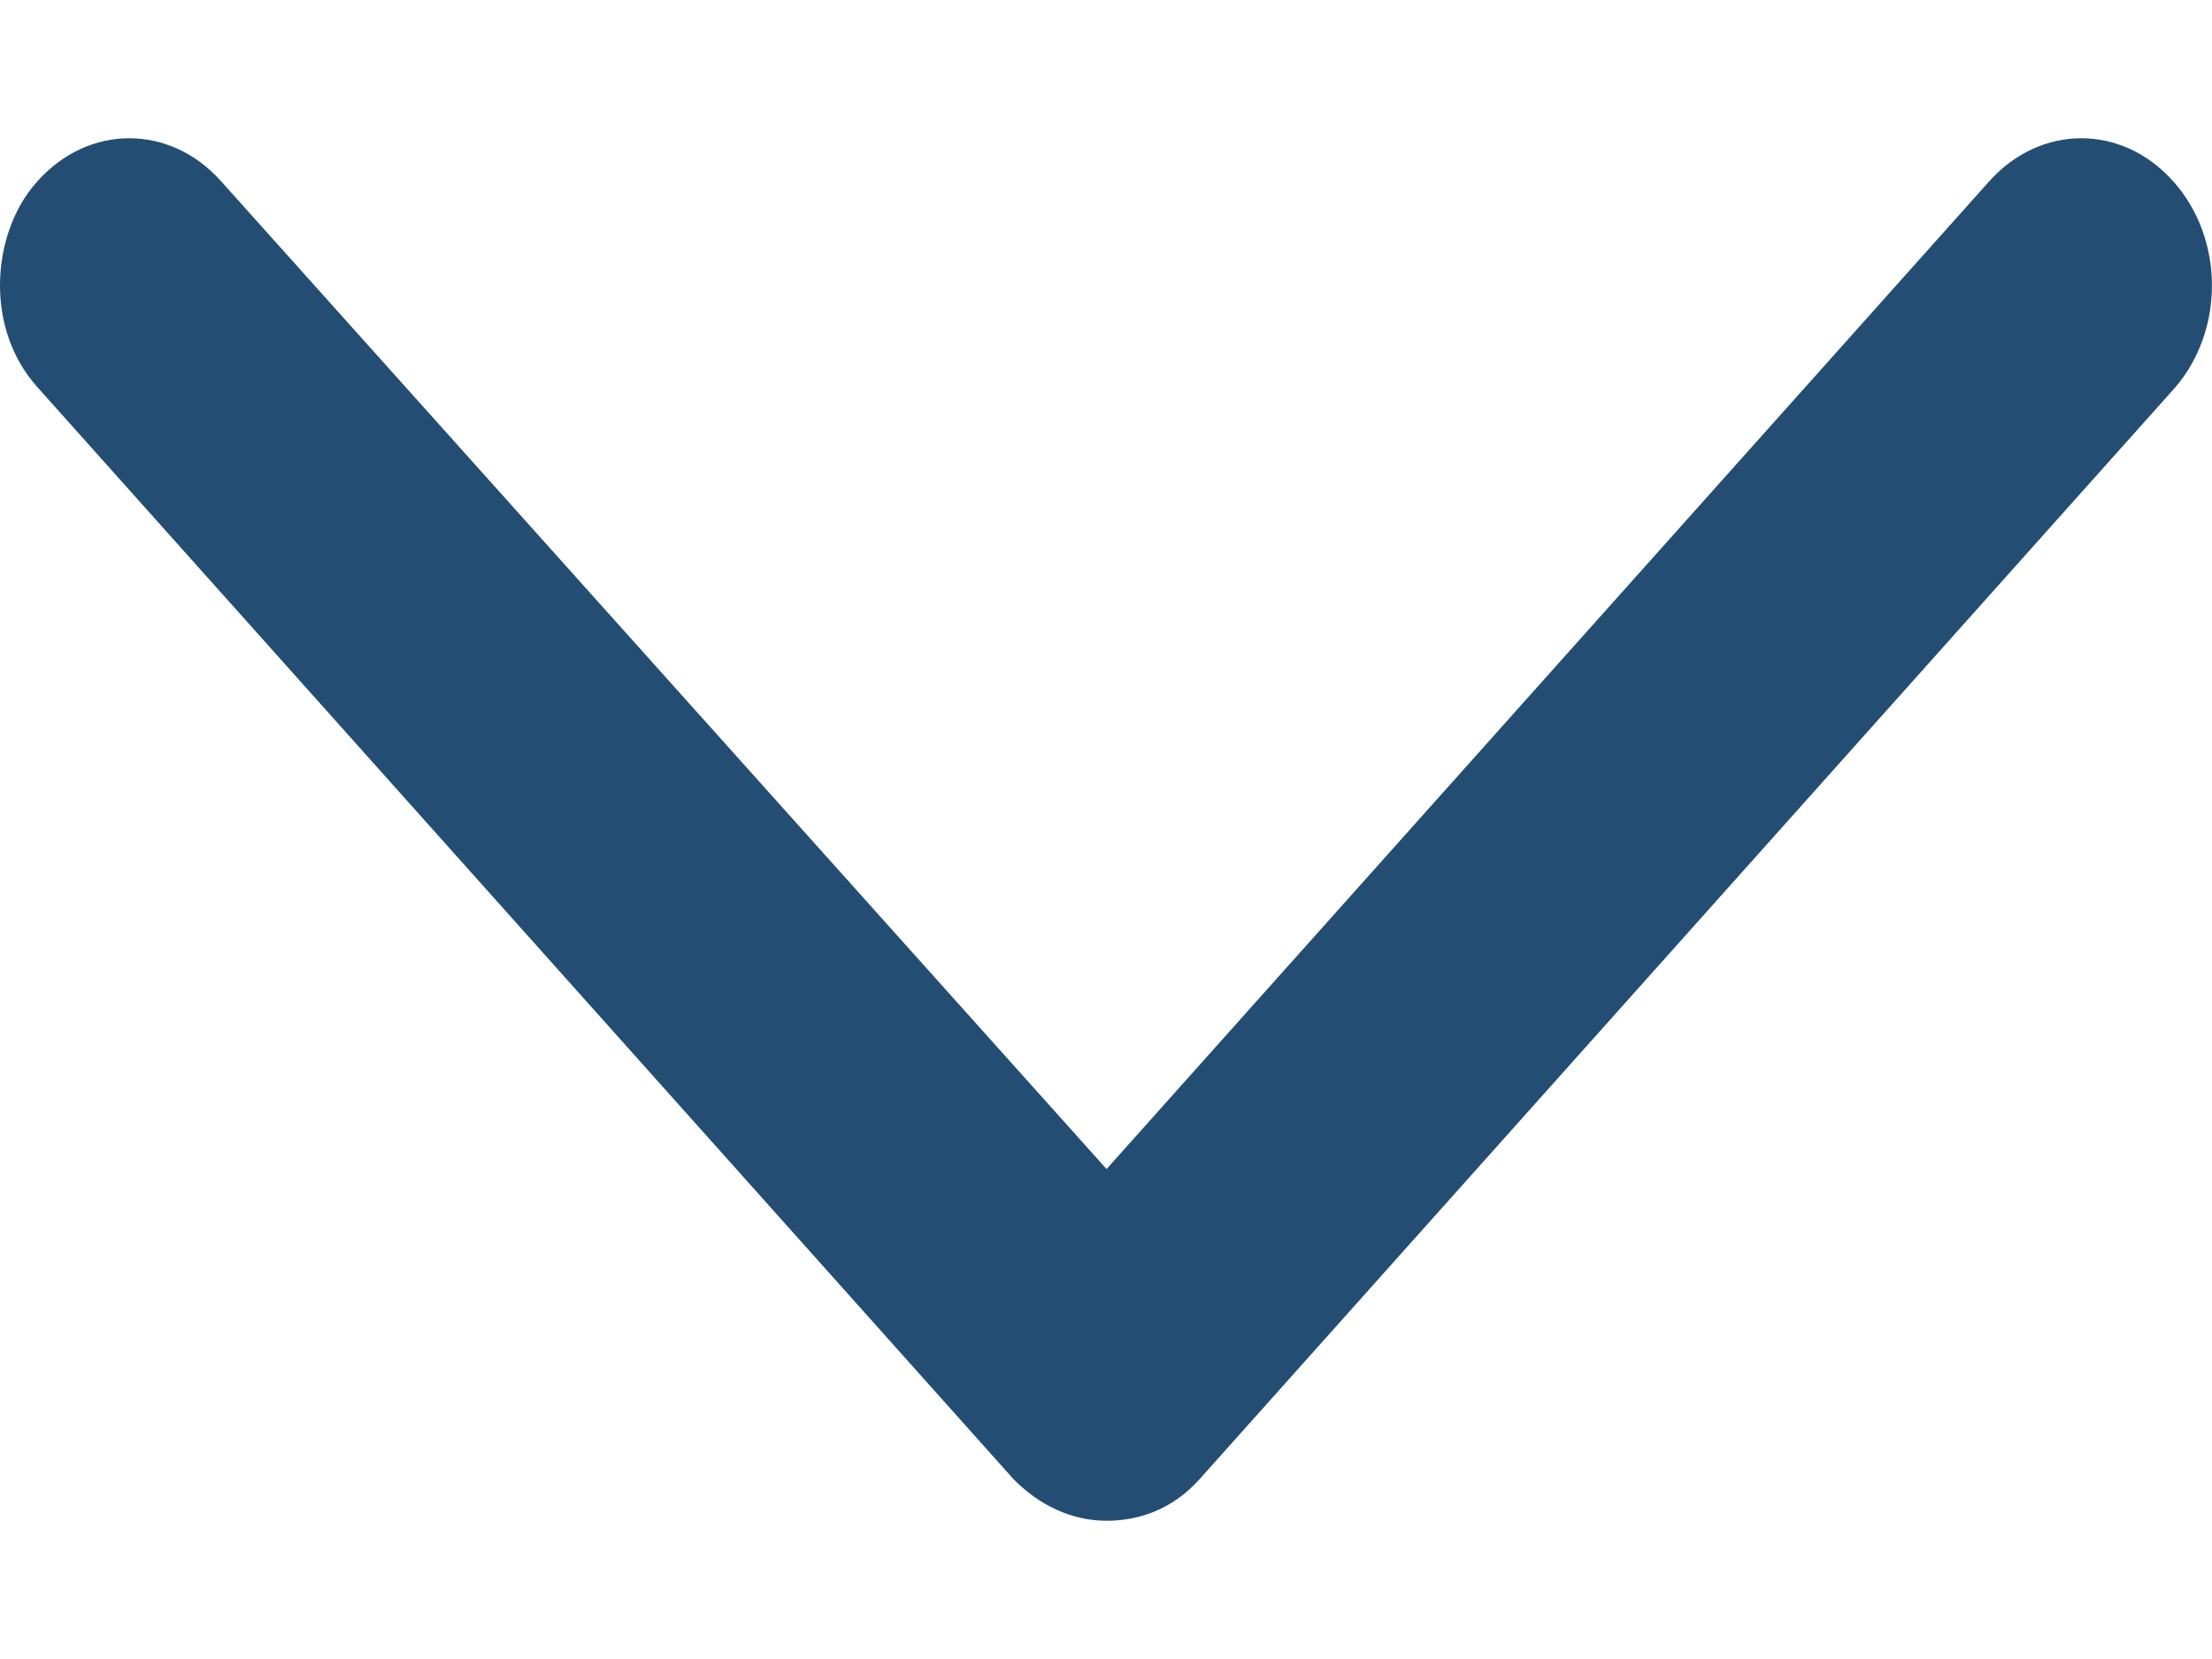 <svg width="8" height="6" viewBox="0 0 8 6" fill="none" xmlns="http://www.w3.org/2000/svg">
<path d="M0 1.032C0 0.901 0.042 0.759 0.135 0.656C0.32 0.448 0.615 0.448 0.8 0.656L4.002 4.228L7.194 0.656C7.38 0.448 7.675 0.448 7.86 0.656C8.045 0.863 8.045 1.193 7.868 1.4L4.339 5.349C4.246 5.453 4.128 5.5 4.002 5.5C3.875 5.5 3.757 5.443 3.665 5.349L0.135 1.4C0.042 1.296 0 1.164 0 1.032Z" fill="#244D73"/>
</svg>
